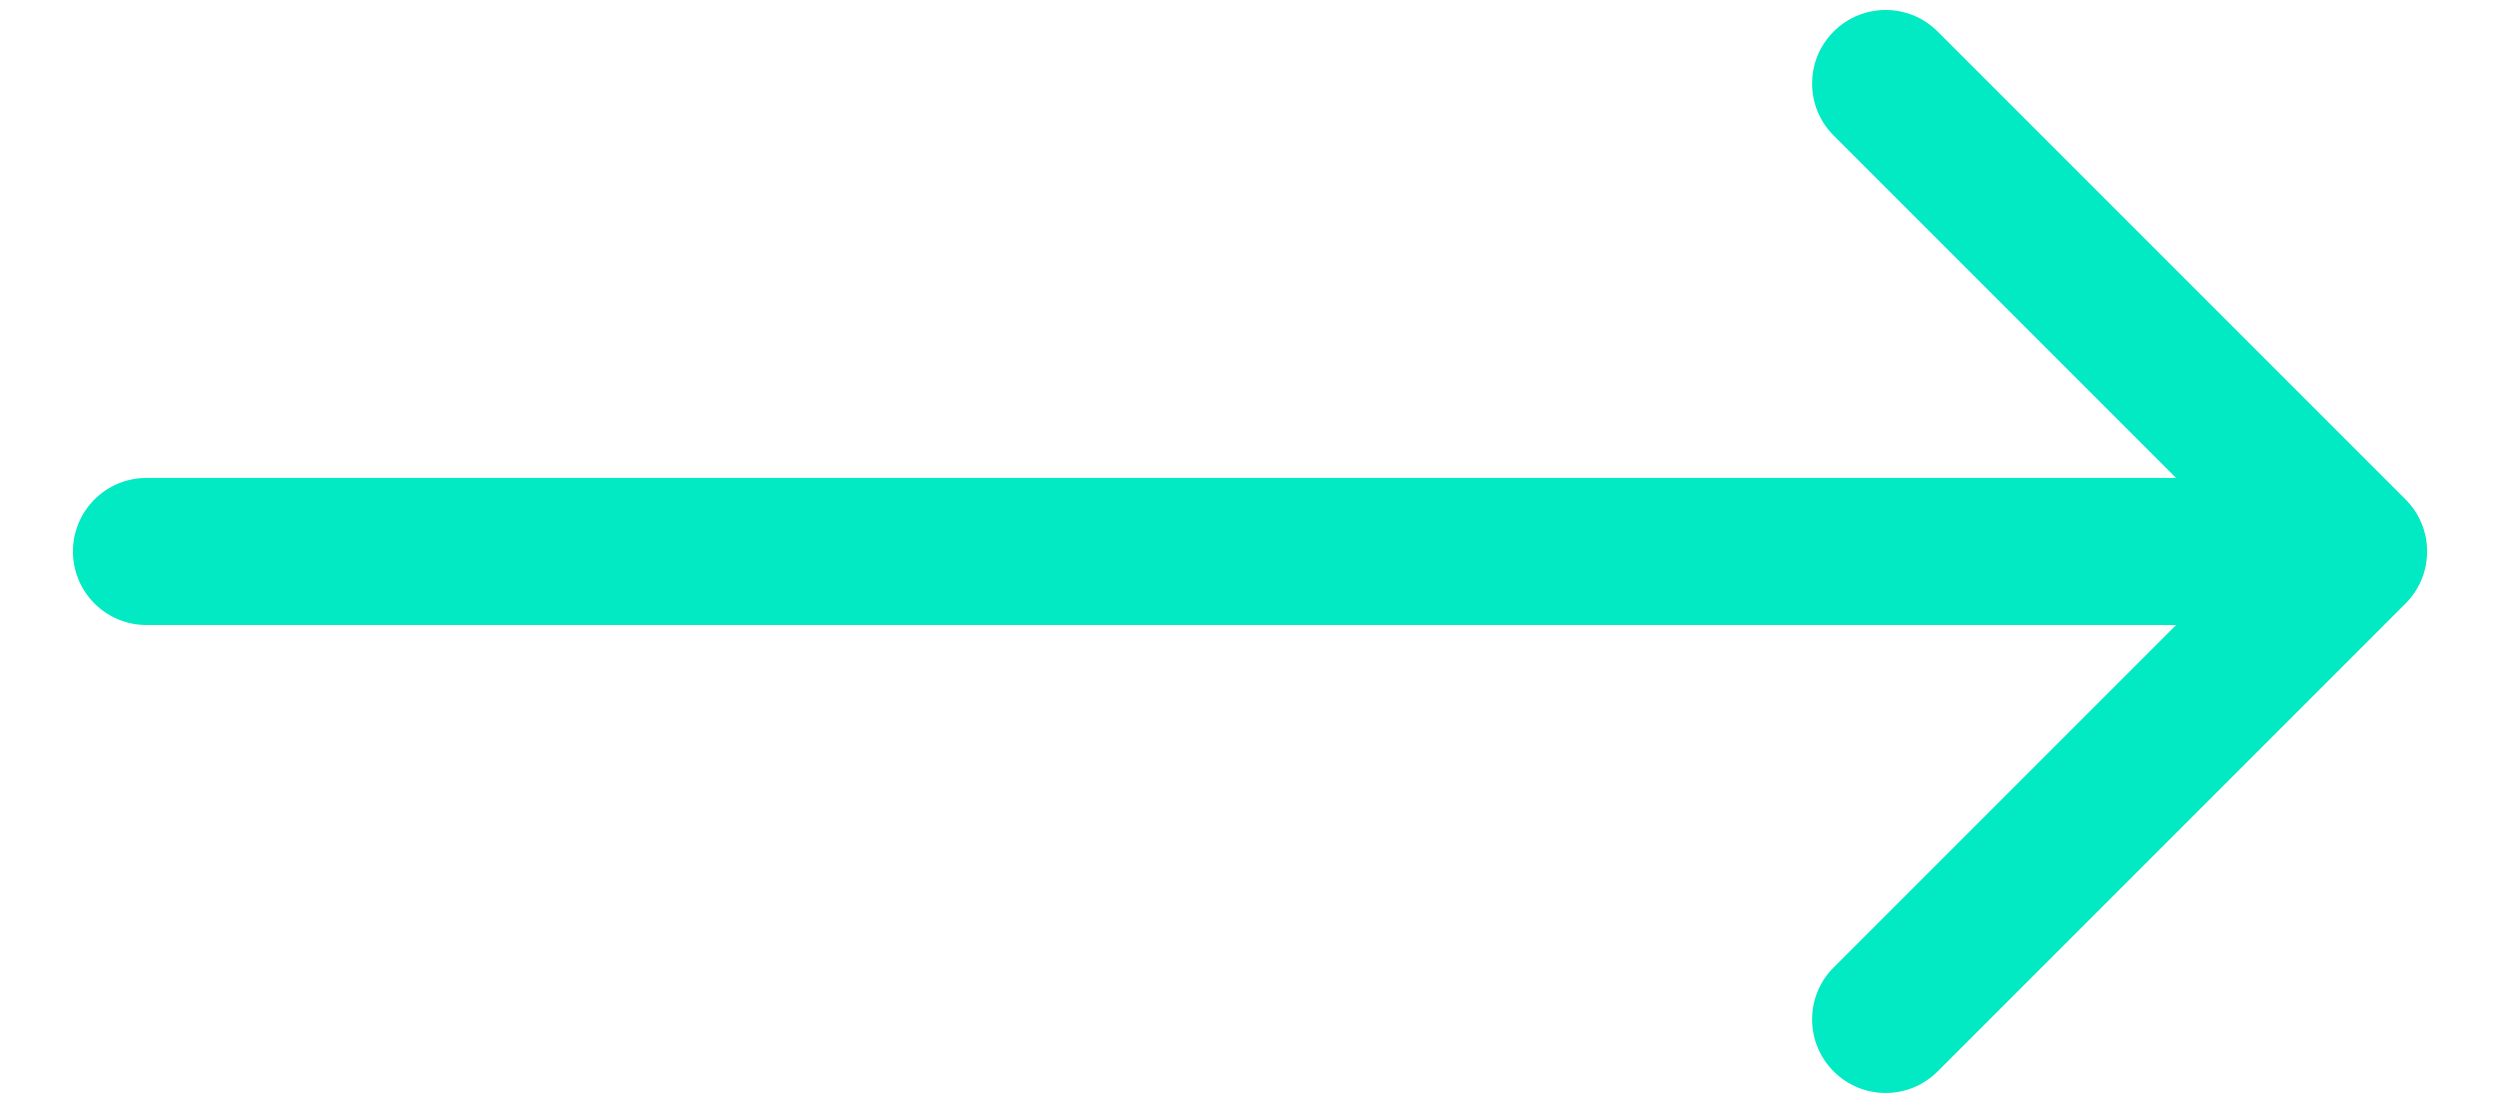 <svg width="34" height="15" viewBox="0 0 34 15" fill="none" xmlns="http://www.w3.org/2000/svg">
<path d="M1.992 6.5C1.44 6.5 0.992 6.948 0.992 7.5C0.992 8.052 1.44 8.5 1.992 8.5V6.5ZM32.716 8.207C33.106 7.817 33.106 7.183 32.716 6.793L26.352 0.429C25.962 0.038 25.328 0.038 24.938 0.429C24.547 0.819 24.547 1.453 24.938 1.843L30.595 7.5L24.938 13.157C24.547 13.547 24.547 14.181 24.938 14.571C25.328 14.962 25.962 14.962 26.352 14.571L32.716 8.207ZM1.992 8.5H32.009V6.5H1.992V8.5Z" fill="#01EAC3"/>
</svg>
